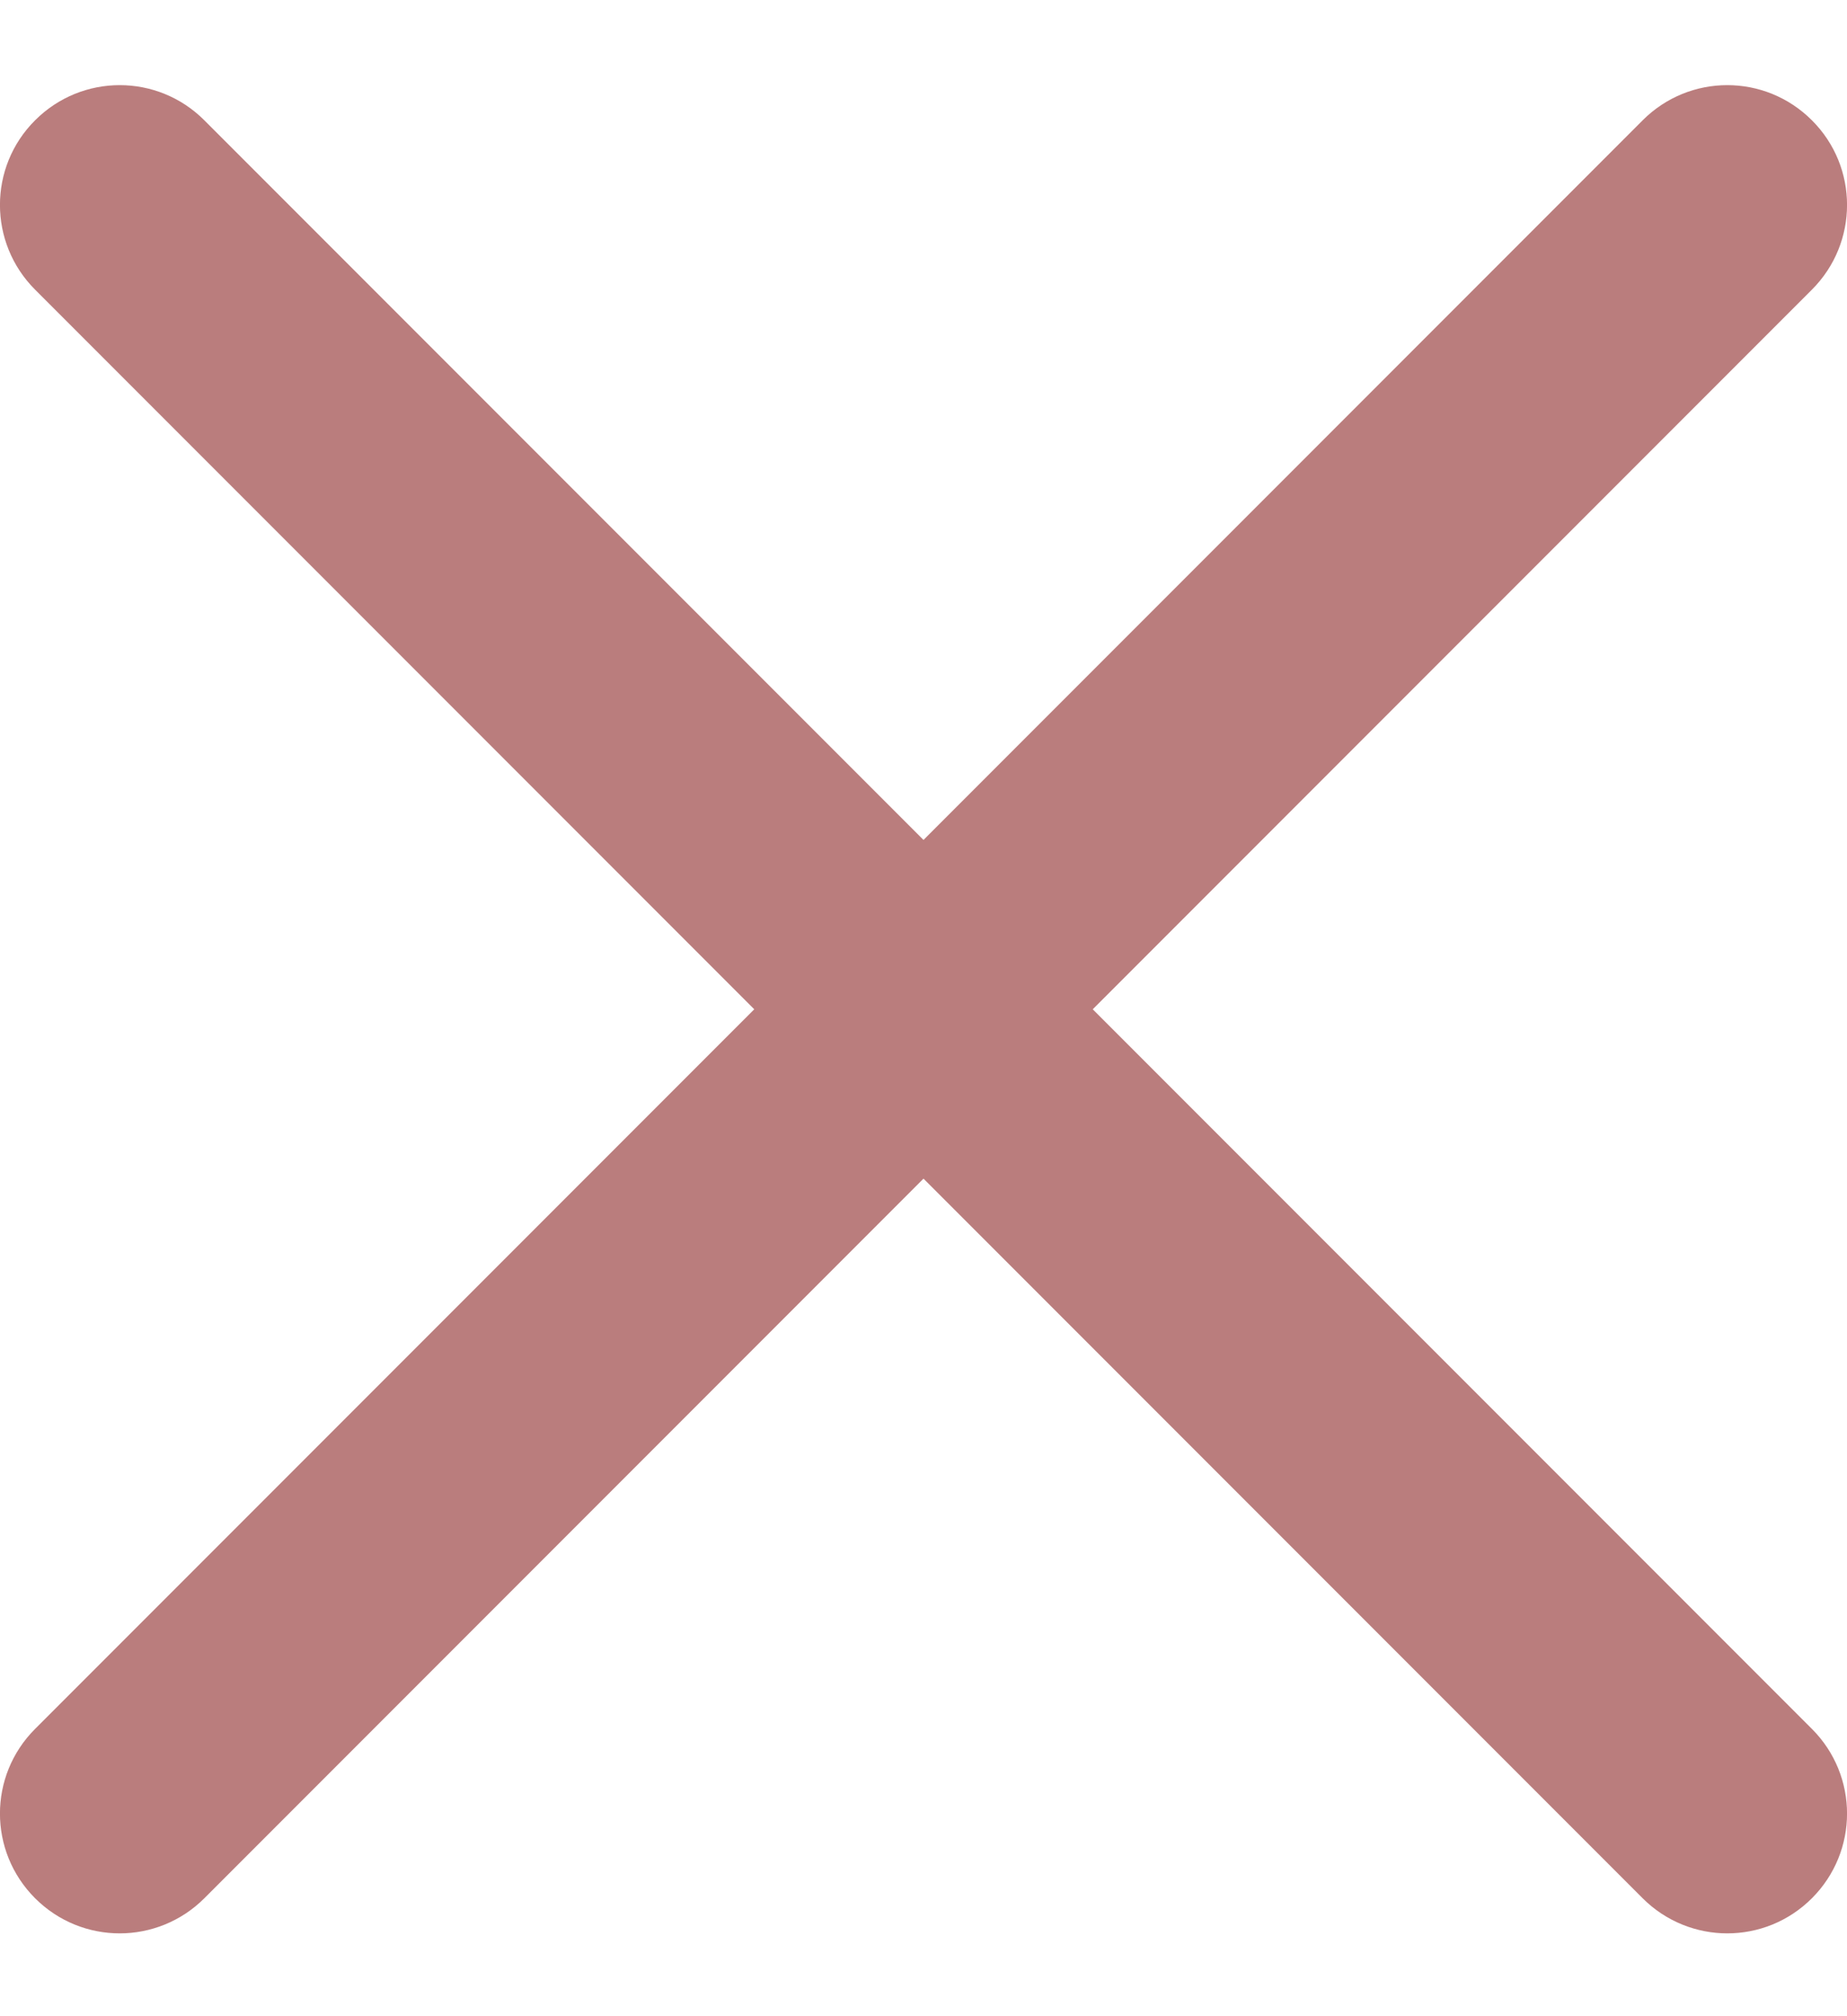 <svg width="11" height="12" viewBox="0 0 11 12" fill="none" xmlns="http://www.w3.org/2000/svg">
<path d="M6.508 6.007L10.791 1.724C11.07 1.445 11.07 0.994 10.791 0.716C10.512 0.437 10.062 0.437 9.783 0.716L5.5 4.999L1.217 0.716C0.938 0.437 0.488 0.437 0.209 0.716C-0.07 0.994 -0.07 1.445 0.209 1.724L4.492 6.007L0.209 10.29C-0.07 10.569 -0.07 11.019 0.209 11.298C0.348 11.437 0.53 11.507 0.713 11.507C0.895 11.507 1.078 11.437 1.217 11.298L5.5 7.015L9.783 11.298C9.922 11.437 10.105 11.507 10.287 11.507C10.47 11.507 10.652 11.437 10.791 11.298C11.07 11.019 11.07 10.569 10.791 10.29L6.508 6.007Z" fill="#BA7D7D"/>
</svg>
